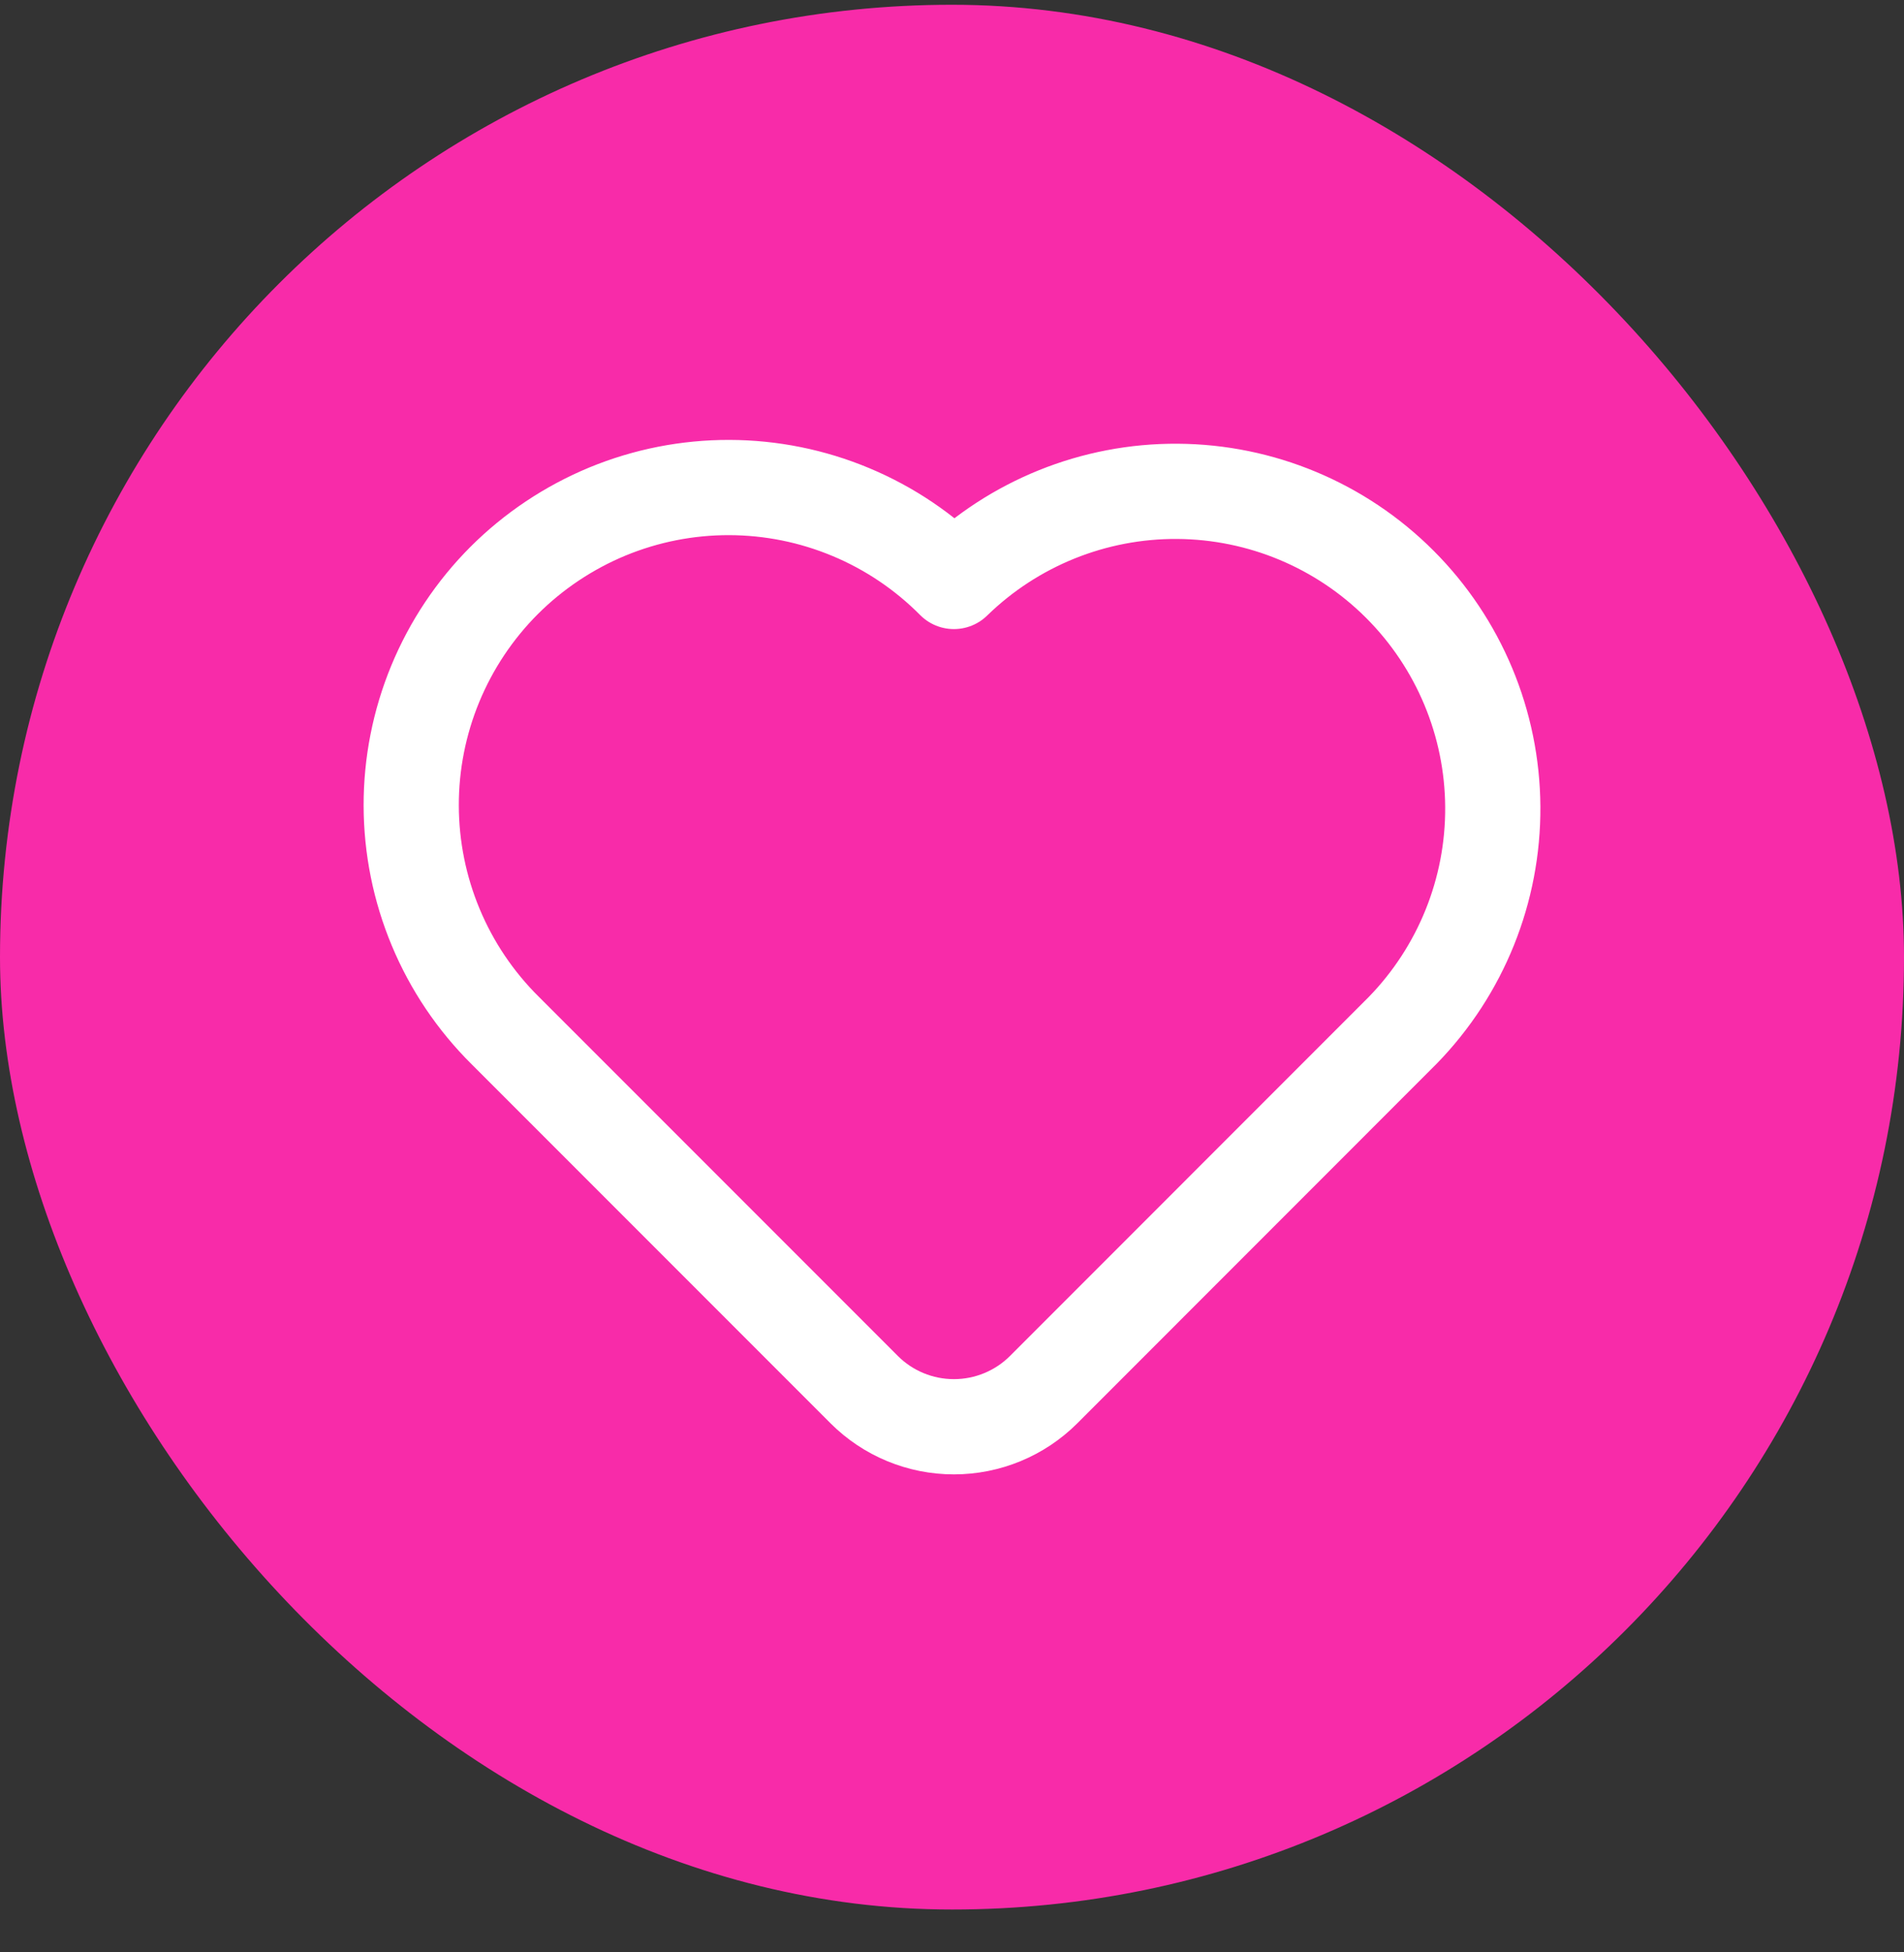 <svg width="40" height="41" viewBox="0 0 40 41" fill="none" xmlns="http://www.w3.org/2000/svg">
<rect x="0" y="0" width="40" height="41" fill="#333333" stroke="none"/>
<rect y="0.1" width="40" height="40" rx="20" fill="#F82BA9"/>
<path d="M29.468 21.638L21.926 29.182C21.425 29.682 20.747 29.962 20.04 29.962C19.333 29.962 18.655 29.682 18.155 29.182L10.612 21.639C9.989 21.021 9.493 20.286 9.155 19.476C8.816 18.666 8.641 17.797 8.639 16.919C8.637 16.041 8.809 15.171 9.144 14.36C9.479 13.549 9.971 12.811 10.591 12.19C11.212 11.57 11.95 11.078 12.761 10.742C13.573 10.407 14.442 10.236 15.32 10.238C16.198 10.24 17.067 10.415 17.877 10.754C18.687 11.092 19.422 11.588 20.04 12.211C21.296 10.987 22.983 10.307 24.736 10.318C26.49 10.329 28.168 11.03 29.408 12.27C30.648 13.51 31.35 15.188 31.361 16.942C31.372 18.695 30.692 20.382 29.468 21.638Z" stroke="white" stroke-width="2" stroke-linecap="round" stroke-linejoin="round"/>
</svg>
